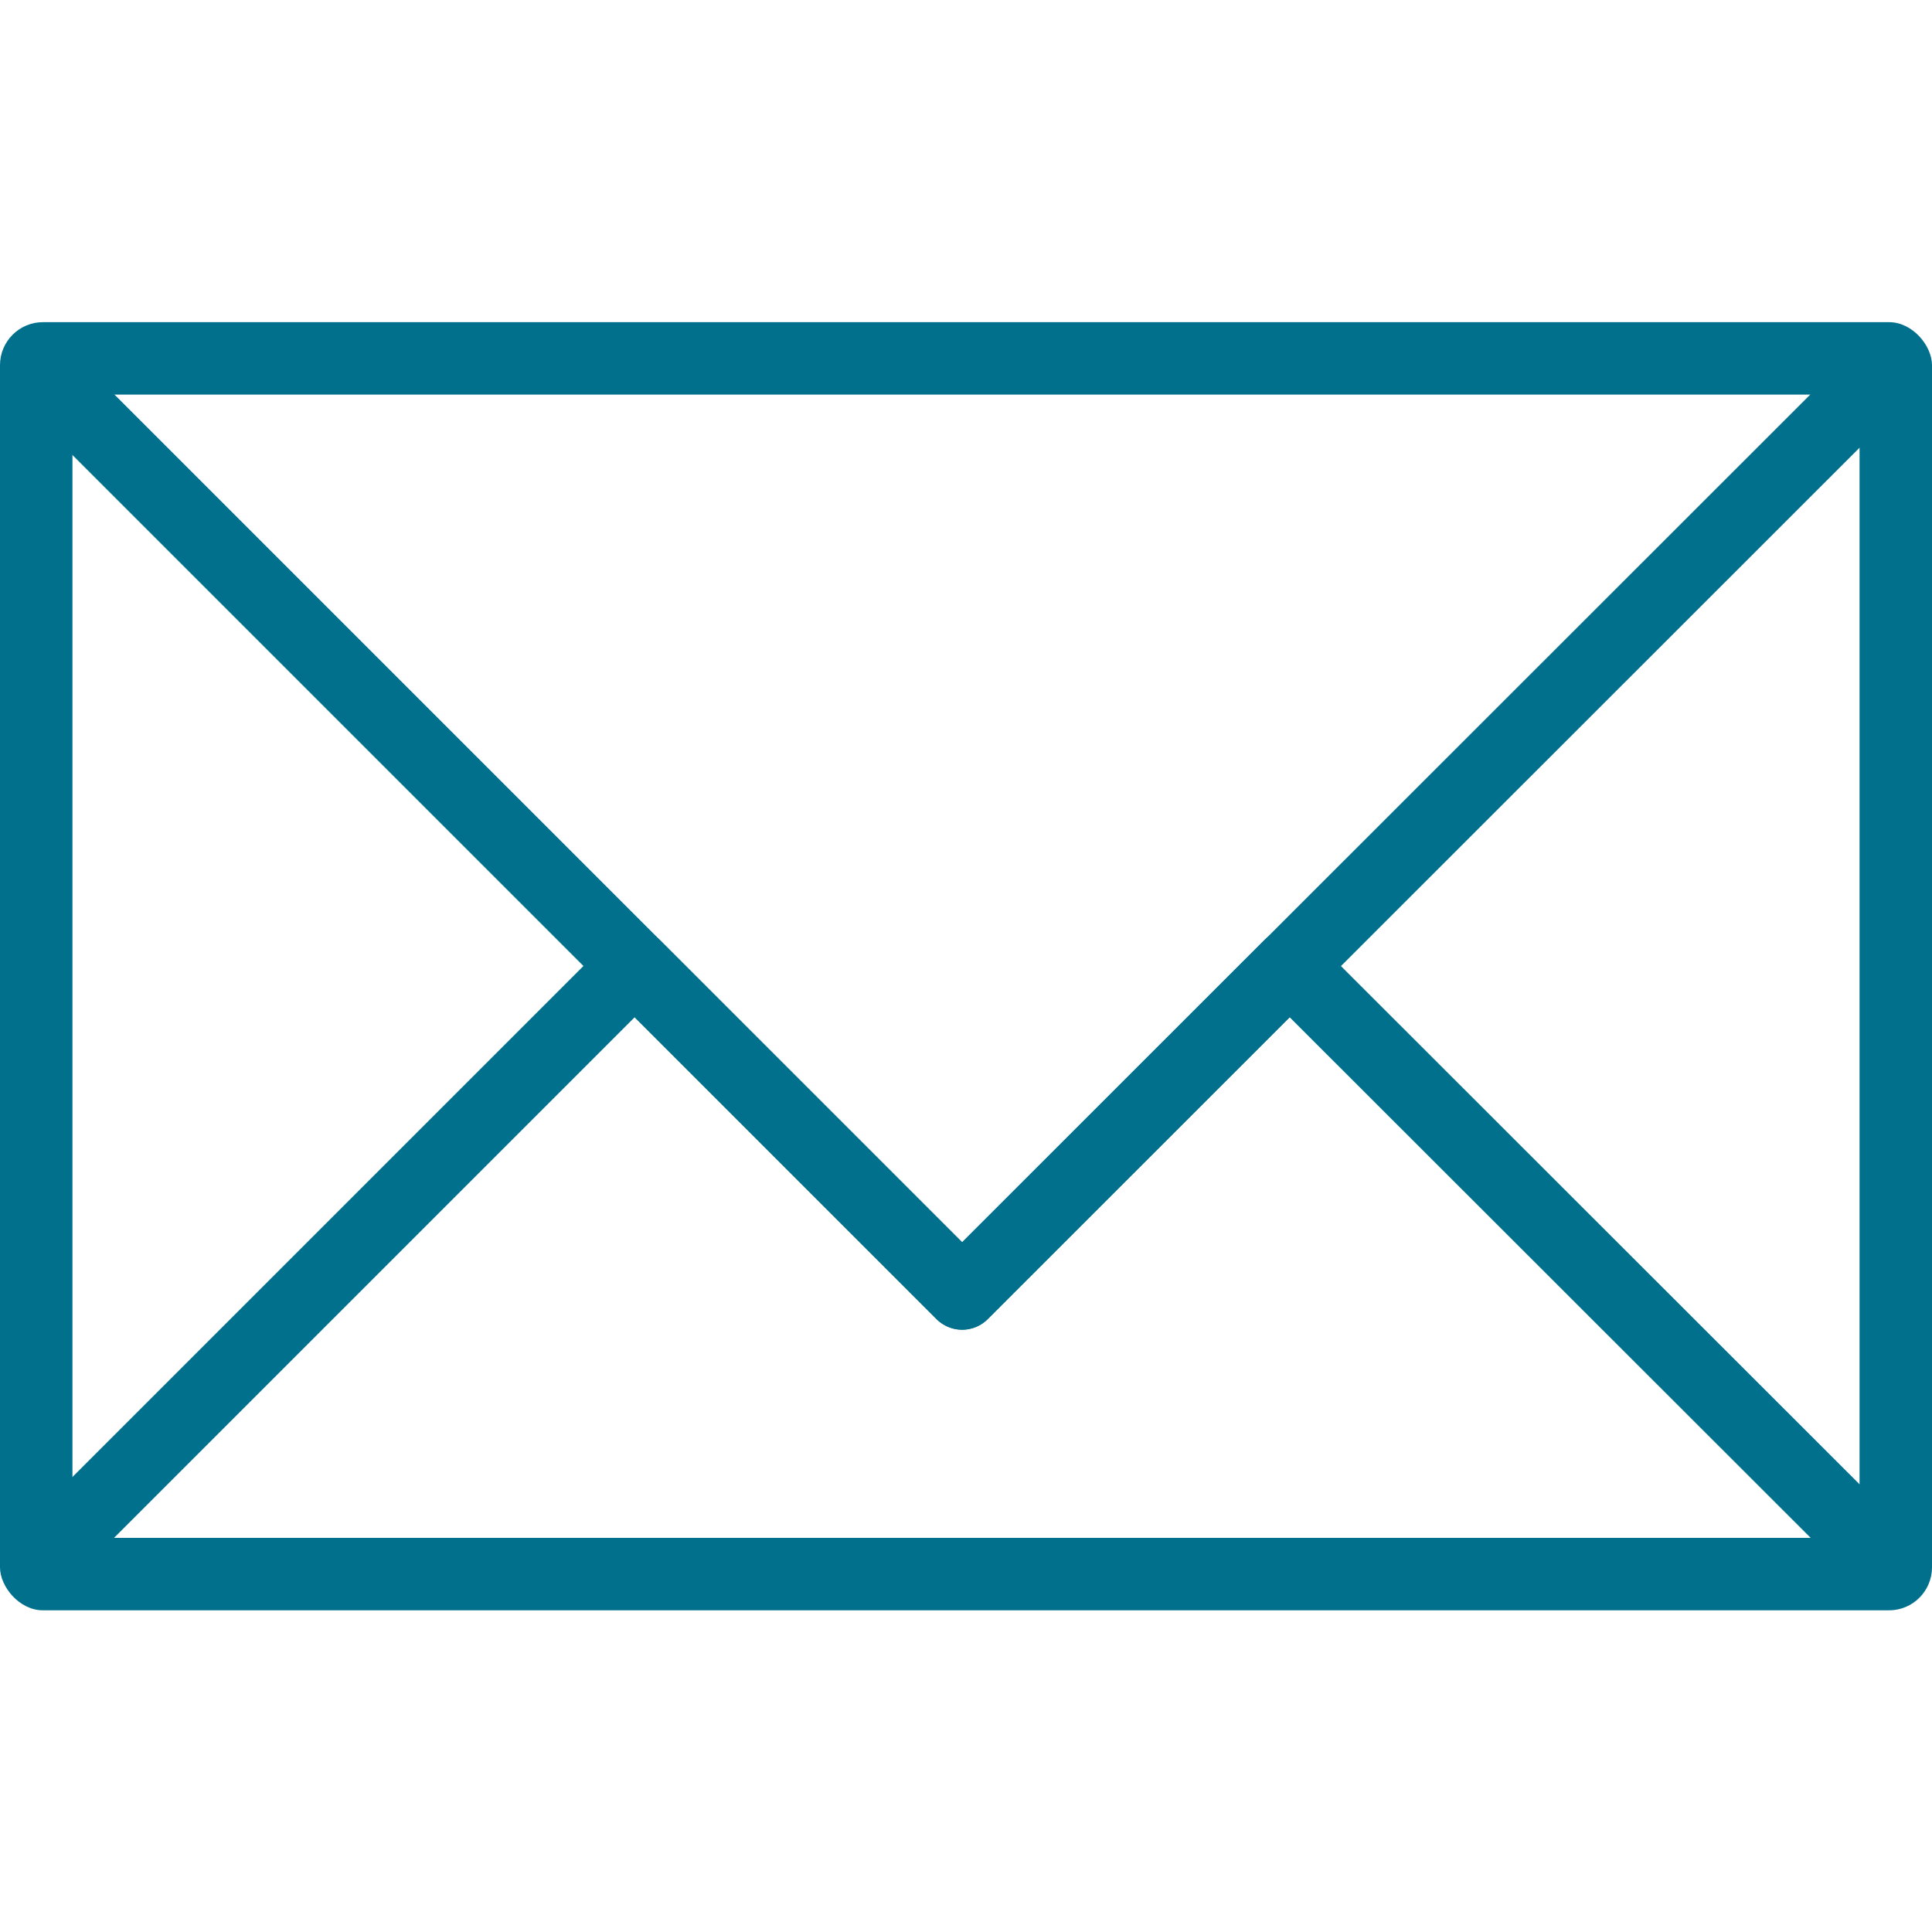 <svg id="Ebene_1" data-name="Ebene 1" xmlns="http://www.w3.org/2000/svg" width="40" height="40"><defs><style>.cls-1,.cls-7{fill:none}.cls-7{stroke:#00708d;stroke-linejoin:round;stroke-width:1.5px}</style><clipPath id="clip-path"><rect class="cls-1" y="6.67" width="40" height="26.67" rx=".89"/></clipPath><clipPath id="clip-path-2"><path class="cls-1" d="M-3 2.74h46v34H-3z"/></clipPath><clipPath id="clip-path-3"><path class="cls-1" d="M0 5.74h40v28H0z"/></clipPath></defs><g clip-path="url(#clip-path)"><g clip-path="url(#clip-path-2)"><g clip-path="url(#clip-path-3)"><rect y="6.67" width="40" height="26.67" rx=".89" stroke-width="3" stroke="#00708d" stroke-linejoin="round" fill="none"/></g></g></g><path class="cls-7" d="M39.15 7.56L19.92 26.78.7 7.56"/><path class="cls-7" d="M.7 32.44L13.14 20l6.78 6.78L26.7 20l12.45 12.44"/></svg>